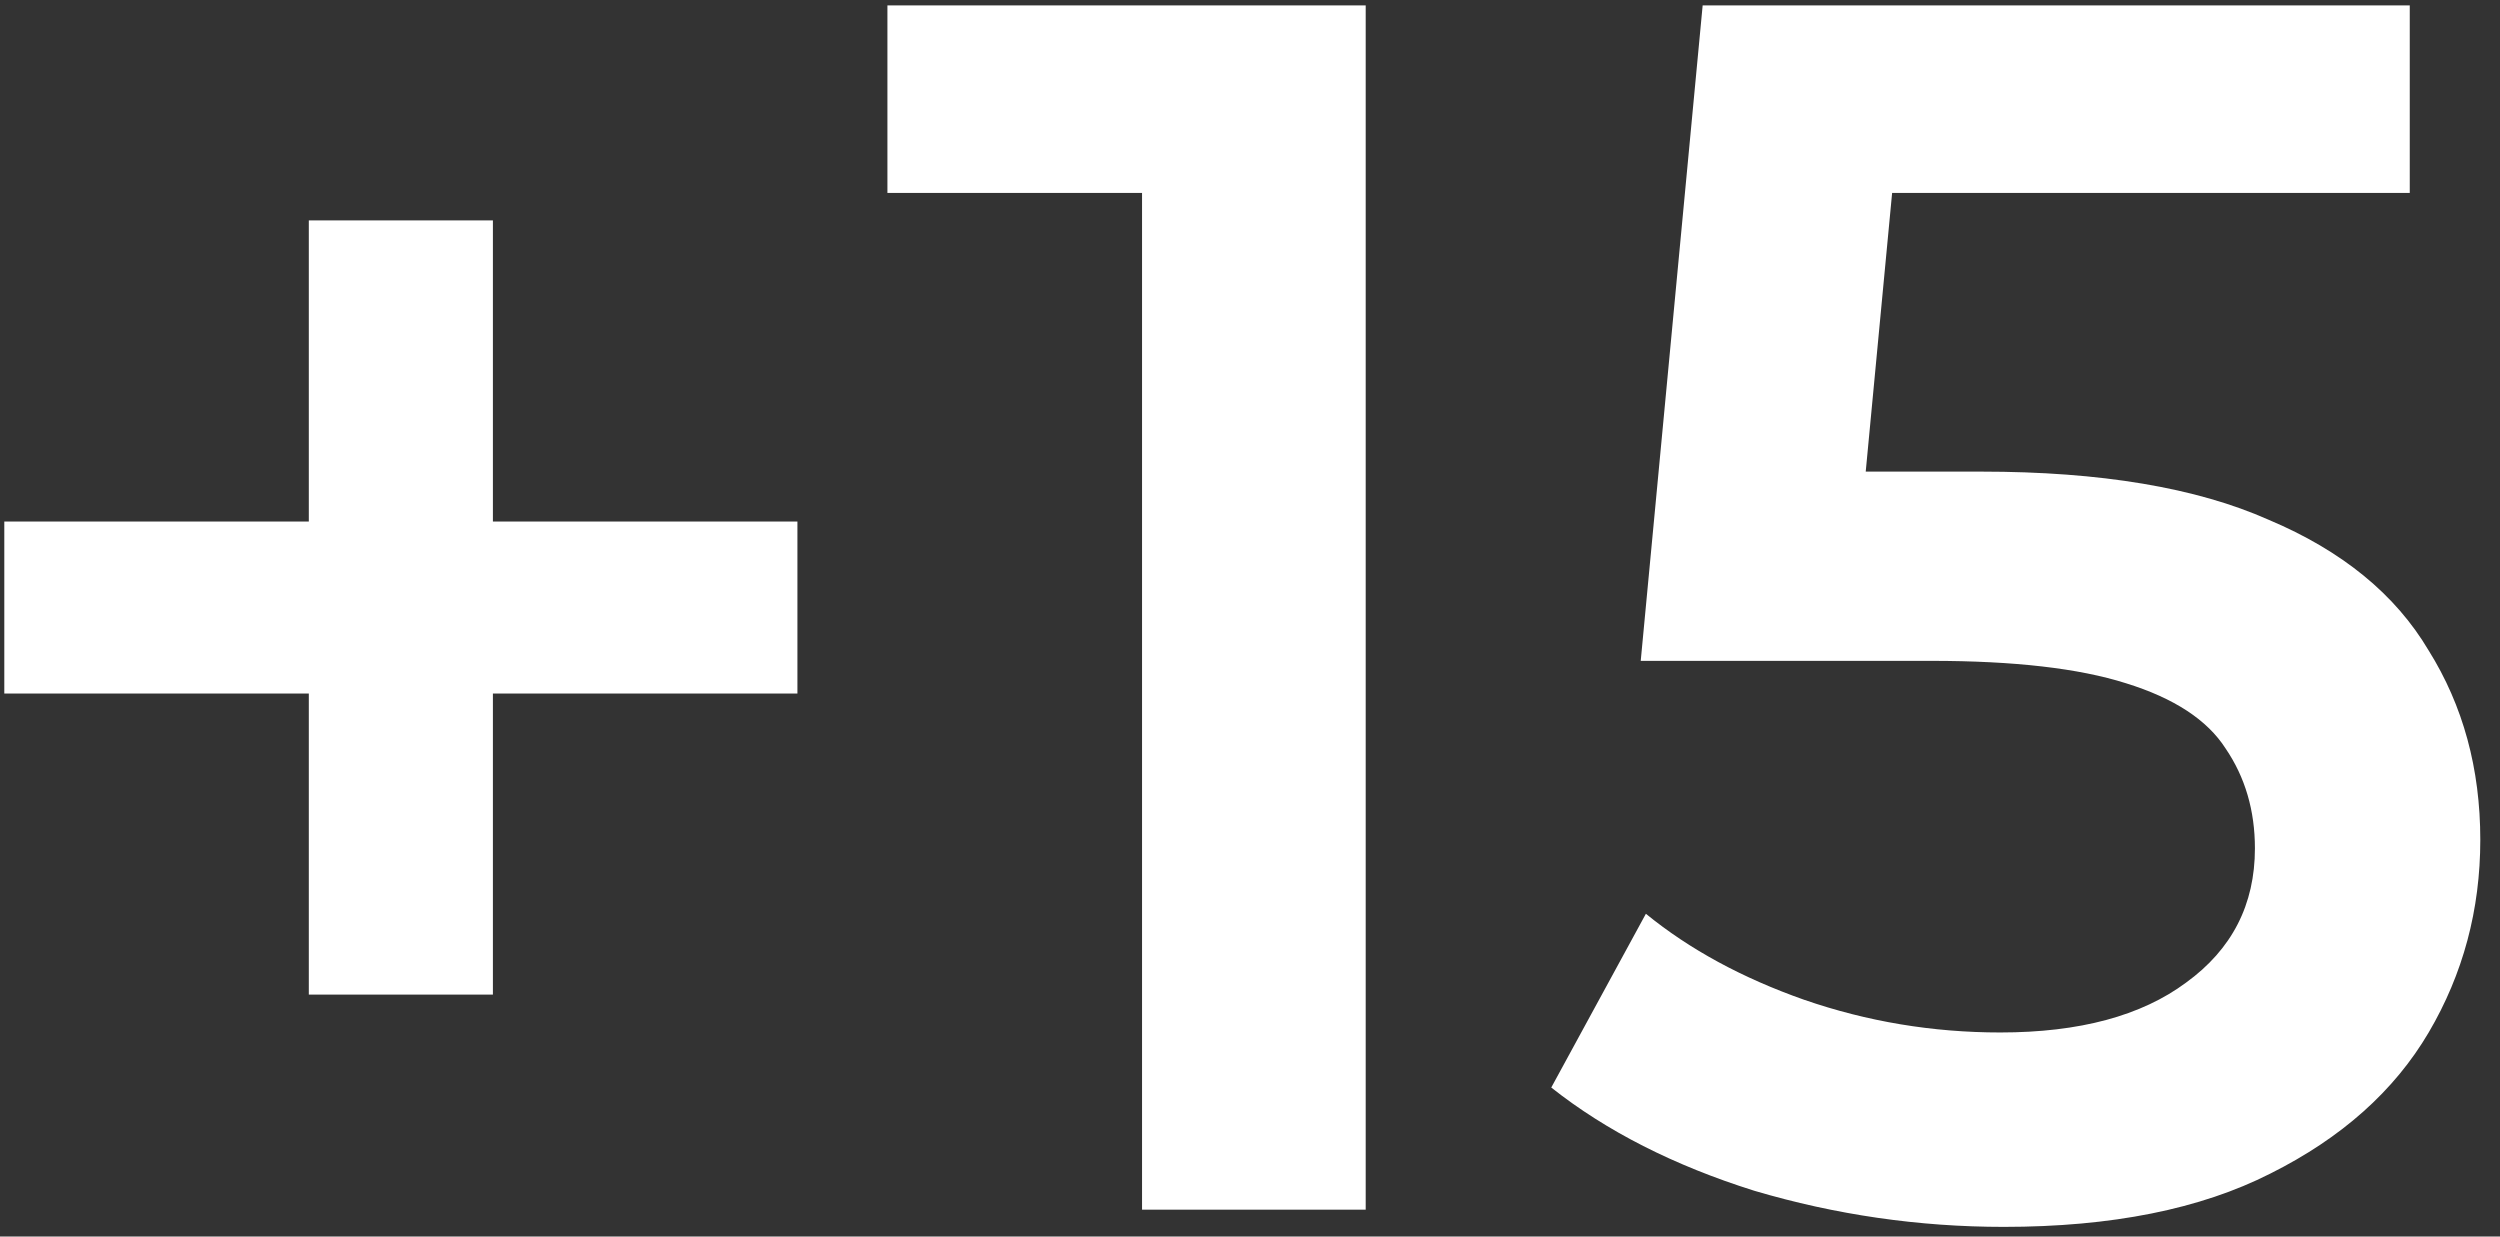<svg width="93" height="46" viewBox="0 0 93 46" fill="none" xmlns="http://www.w3.org/2000/svg">
<rect x="0" y="0" width="93" height="46" fill="#333333" stroke="none"/>
<path d="M11.488 37V8.2H18.336V37H11.488ZM0.16 25.8V19.4H29.664V25.8H0.16ZM42.484 45V3.4L46.132 7.176H33.012V0.2H50.804V45H42.484ZM74.539 45.64C71.382 45.64 68.288 45.192 65.259 44.296C62.272 43.357 59.755 42.077 57.707 40.456L61.227 33.992C62.848 35.315 64.811 36.381 67.115 37.192C69.462 38.003 71.894 38.408 74.411 38.408C77.355 38.408 79.659 37.789 81.323 36.552C83.03 35.315 83.883 33.651 83.883 31.56C83.883 30.152 83.52 28.915 82.795 27.848C82.112 26.781 80.875 25.971 79.083 25.416C77.334 24.861 74.923 24.584 71.851 24.584H61.035L63.339 0.2H89.643V7.176H66.411L70.763 3.208L69.035 21.448L64.683 17.544H73.707C78.144 17.544 81.707 18.141 84.395 19.336C87.126 20.488 89.11 22.109 90.347 24.2C91.627 26.248 92.267 28.595 92.267 31.24C92.267 33.843 91.627 36.232 90.347 38.408C89.067 40.584 87.104 42.333 84.459 43.656C81.856 44.979 78.55 45.64 74.539 45.64Z" fill="white"/>
</svg>
